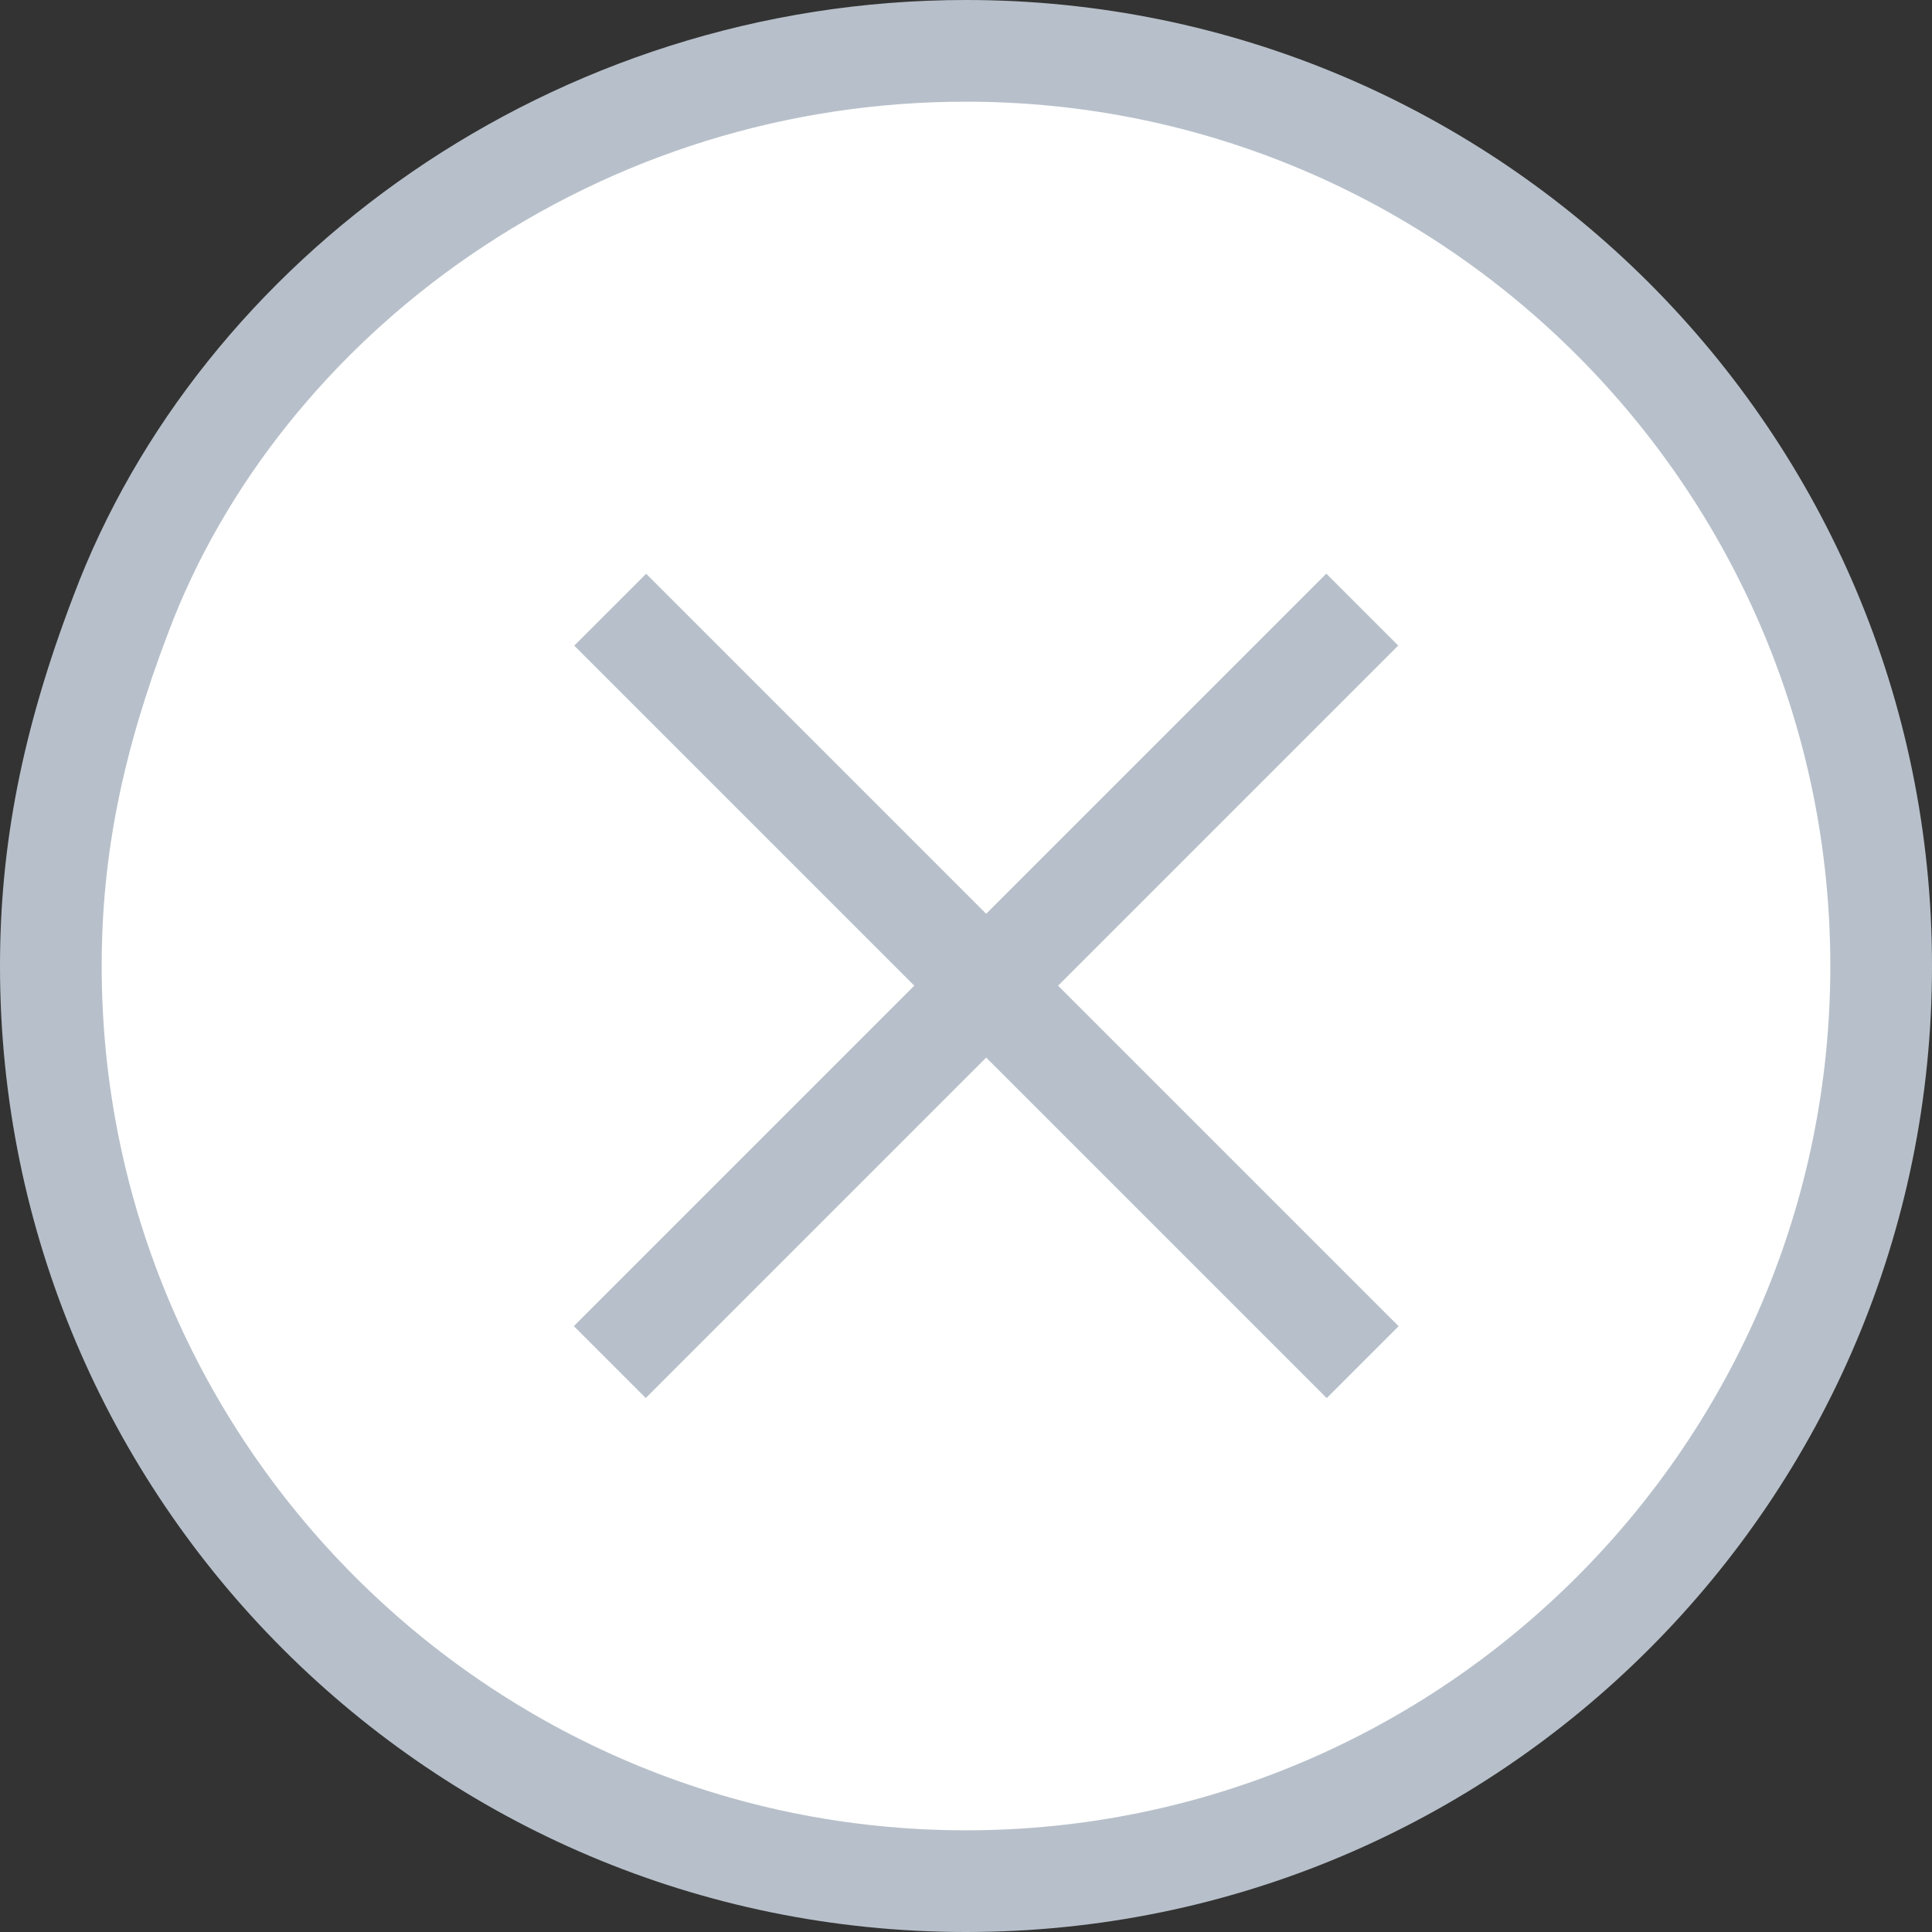 <svg xmlns="http://www.w3.org/2000/svg"  viewBox="0 0 19 19">
  <rect x="0" y="0" width="19" height="19" fill="#333333" stroke="none"/>
  <g id="Group_11934" data-name="Group 11934" transform="translate(0.001)">
    <g id="Path_12505" data-name="Path 12505" transform="translate(-0.001)" fill="#fff">
      <path d="M 9.5 18.5 C 4.537 18.5 0.5 14.463 0.5 9.5 C 0.5 8.356 0.712 7.289 1.189 6.039 C 1.769 4.496 2.886 3.098 4.335 2.103 C 5.861 1.054 7.647 0.5 9.5 0.5 C 14.463 0.5 18.5 4.537 18.5 9.5 C 18.5 14.463 14.463 18.5 9.5 18.5 Z" stroke="none"/>
      <path d="M 9.5 1 C 7.749 1 6.061 1.524 4.618 2.515 C 3.253 3.453 2.201 4.767 1.656 6.218 C 1.202 7.407 1 8.42 1 9.5 C 1 14.187 4.813 18 9.5 18 C 14.187 18 18 14.187 18 9.5 C 18 4.813 14.187 1 9.5 1 M 9.5 0 C 14.747 0 19 4.253 19 9.5 C 19 14.747 14.747 19 9.5 19 C 4.253 19 0 14.747 0 9.5 C 0 8.319 0.215 7.189 0.722 5.861 C 1.964 2.555 5.434 0 9.5 0 Z" stroke="none" fill="#b7c0ca"/>
    </g>
    <g id="Group_11812" data-name="Group 11812" transform="translate(6 5.999)">
      <path id="Path_12402" data-name="Path 12402" d="M7.4,0,0,7.4" transform="translate(0 7.397) rotate(-90)" fill="none" stroke="#b7c0ca" stroke-width="1"/>
      <path id="Path_12403" data-name="Path 12403" d="M7.4,0,0,7.4" transform="translate(7.396 7.396) rotate(180)" fill="none" stroke="#b7c0ca" stroke-width="1"/>
    </g>
  </g>
</svg>
